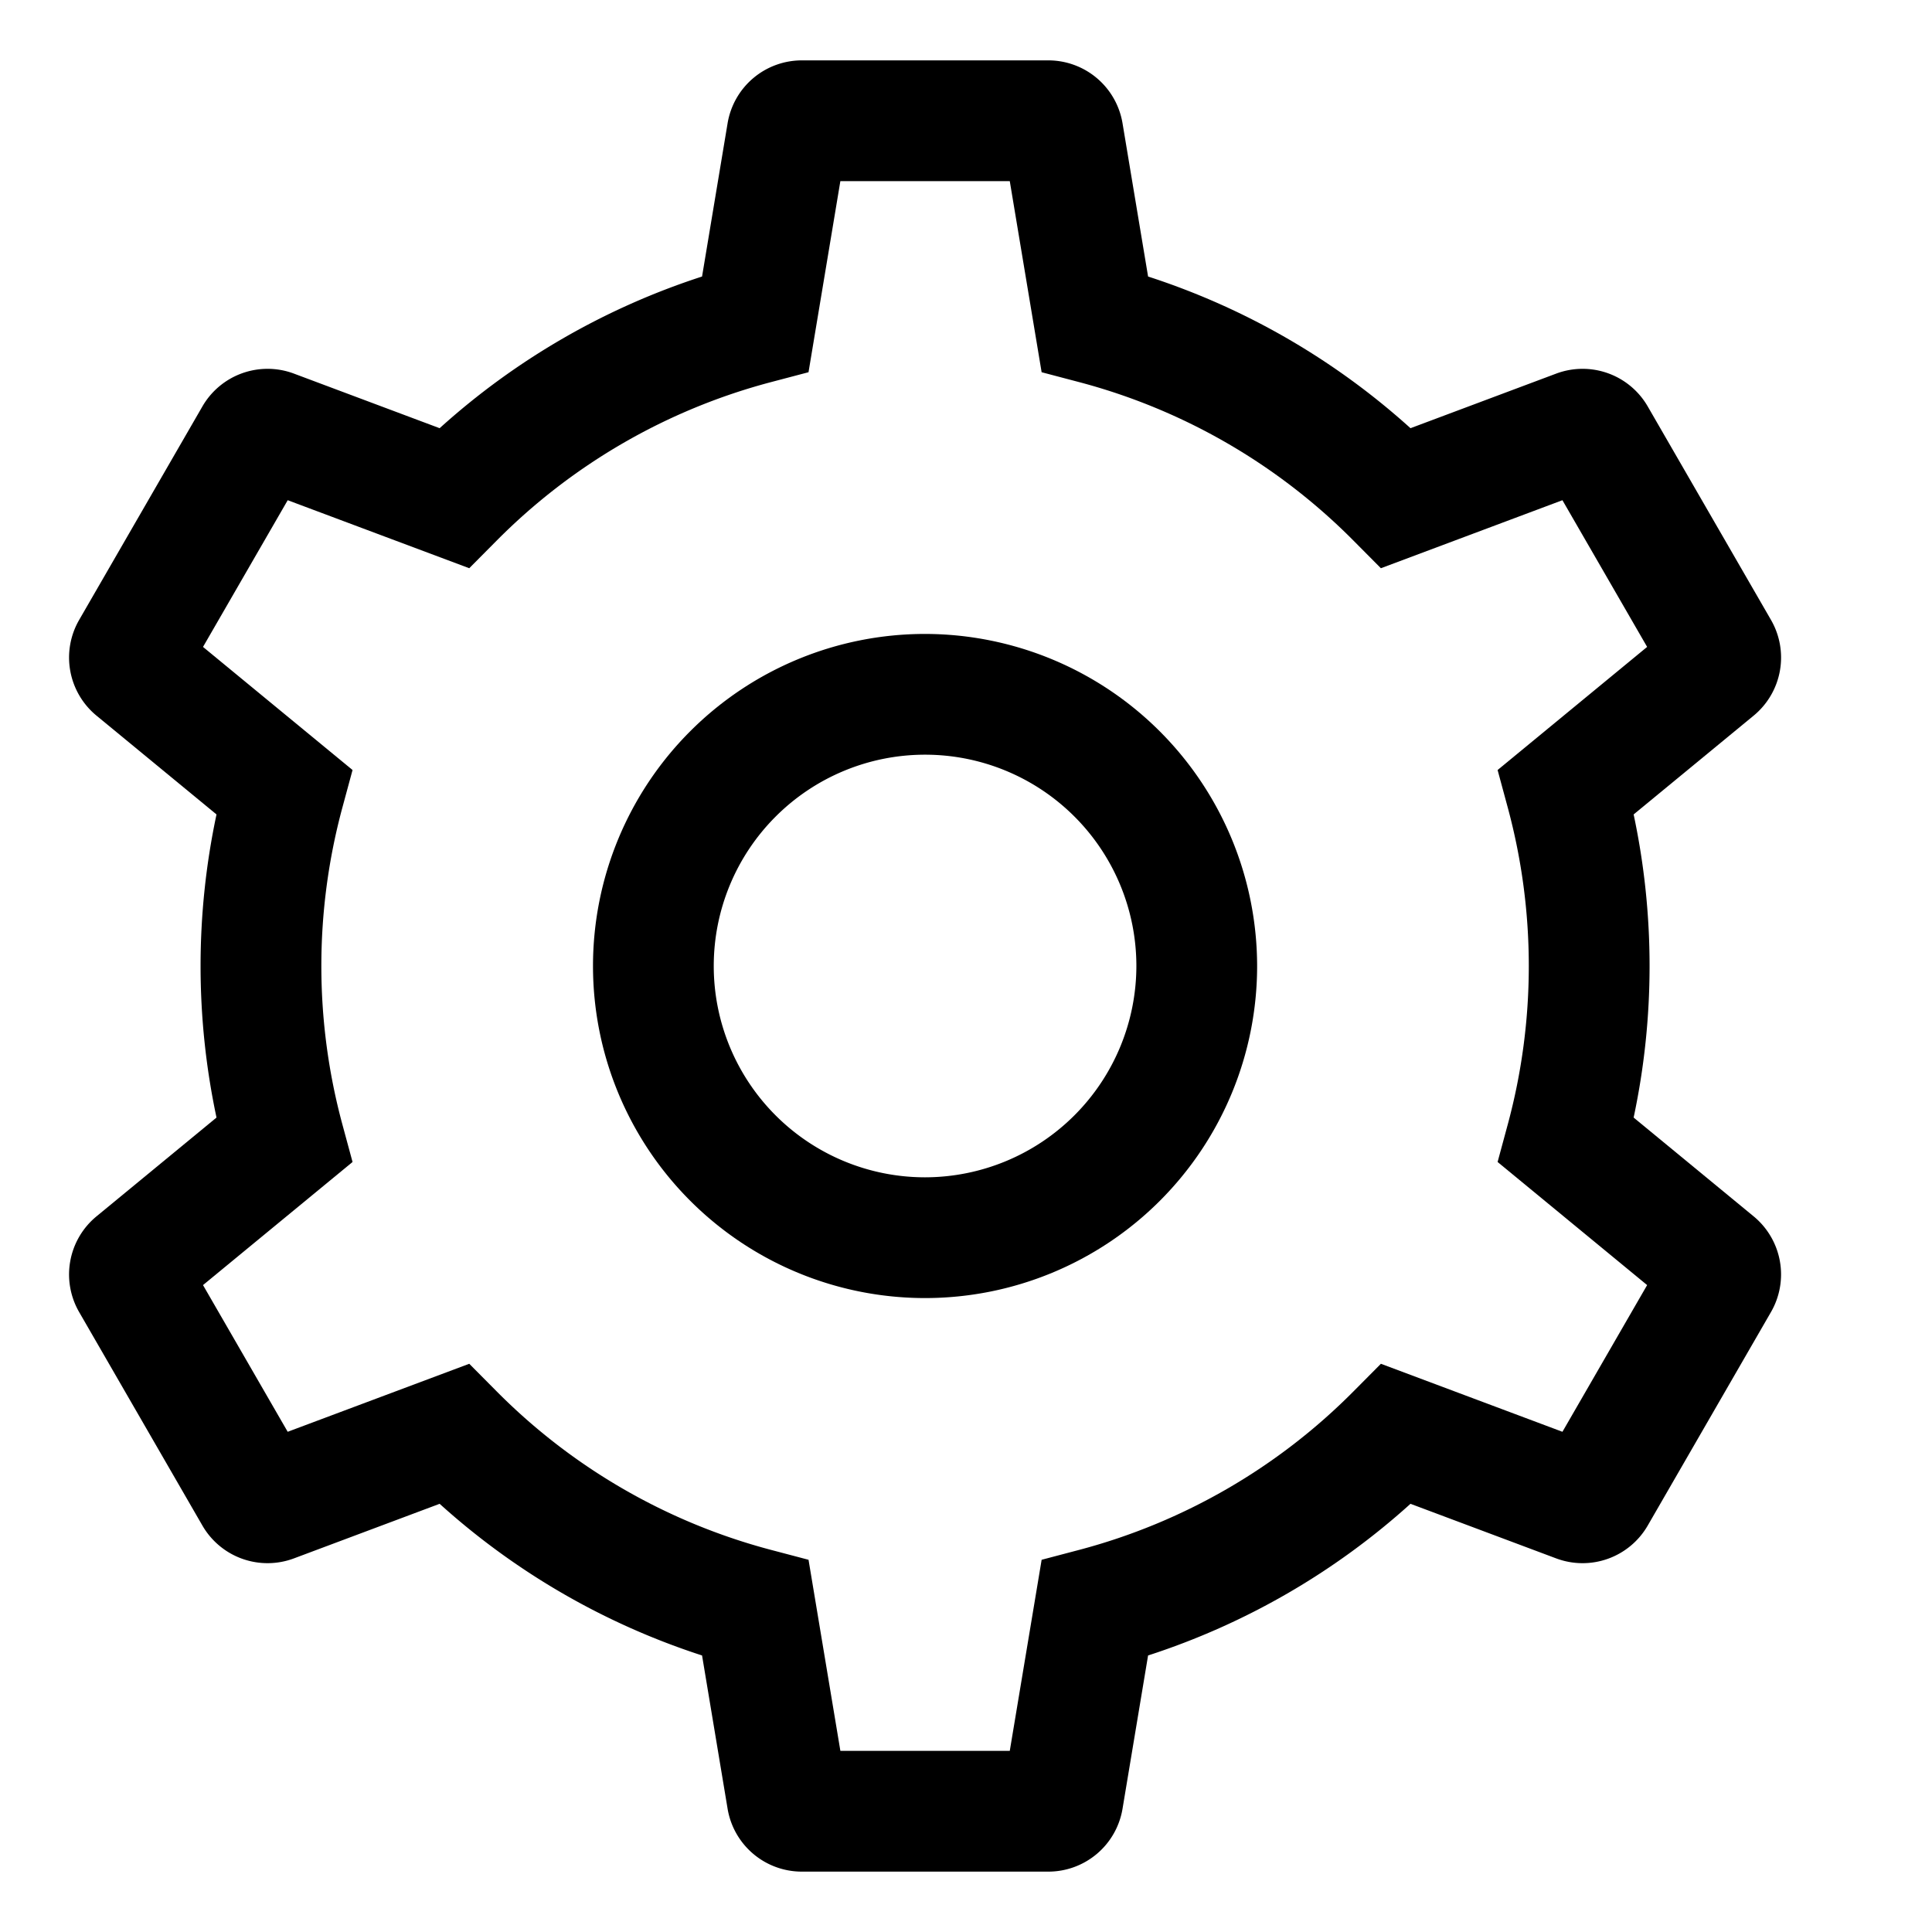 <svg xmlns="http://www.w3.org/2000/svg" xmlns:xlink="http://www.w3.org/1999/xlink" width="512" height="512" viewBox="0 0 512 512"><path fill="currentColor" d="M245.151 168a88 88 0 1 0 88 88a88.1 88.1 0 0 0-88-88m0 144a56 56 0 1 1 56-56a56.063 56.063 0 0 1-56 56"/><path fill="currentColor" d="m464.7 322.319l-31.77-26.153a193.1 193.1 0 0 0 0-80.332l31.77-26.153a19.94 19.94 0 0 0 4.606-25.439l-32.612-56.483a19.936 19.936 0 0 0-24.337-8.73l-38.561 14.447a192 192 0 0 0-69.54-40.192l-6.766-40.571A19.936 19.936 0 0 0 277.762 16H212.54a19.94 19.94 0 0 0-19.728 16.712l-6.762 40.572a192 192 0 0 0-69.54 40.192L77.945 99.027a19.94 19.94 0 0 0-24.334 8.731L21 164.245a19.94 19.94 0 0 0 4.61 25.438l31.767 26.151a193.1 193.1 0 0 0 0 80.332l-31.77 26.153A19.94 19.94 0 0 0 21 347.758l32.612 56.483a19.94 19.94 0 0 0 24.337 8.73l38.562-14.447a192 192 0 0 0 69.54 40.192l6.762 40.571A19.94 19.94 0 0 0 212.54 496h65.222a19.936 19.936 0 0 0 19.728-16.712l6.763-40.572a192 192 0 0 0 69.54-40.192l38.564 14.449a19.94 19.94 0 0 0 24.334-8.731l32.609-56.487a19.94 19.94 0 0 0-4.6-25.436m-50.636 57.12l-48.109-18.024l-7.285 7.334a159.96 159.96 0 0 1-72.625 41.973l-10 2.636L267.6 464h-44.89l-8.442-50.642l-10-2.636a159.96 159.96 0 0 1-72.625-41.973l-7.285-7.334l-48.117 18.024L53.8 340.562l39.629-32.624l-2.7-9.973a160.9 160.9 0 0 1 0-83.93l2.7-9.972L53.8 171.439l22.446-38.878l48.109 18.024l7.285-7.334a159.96 159.96 0 0 1 72.625-41.973l10-2.636L222.706 48H267.6l8.442 50.642l10 2.636a159.96 159.96 0 0 1 72.625 41.973l7.285 7.334l48.109-18.024l22.447 38.877l-39.629 32.625l2.7 9.972a160.9 160.9 0 0 1 0 83.93l-2.7 9.973l39.629 32.623Z"/></svg>